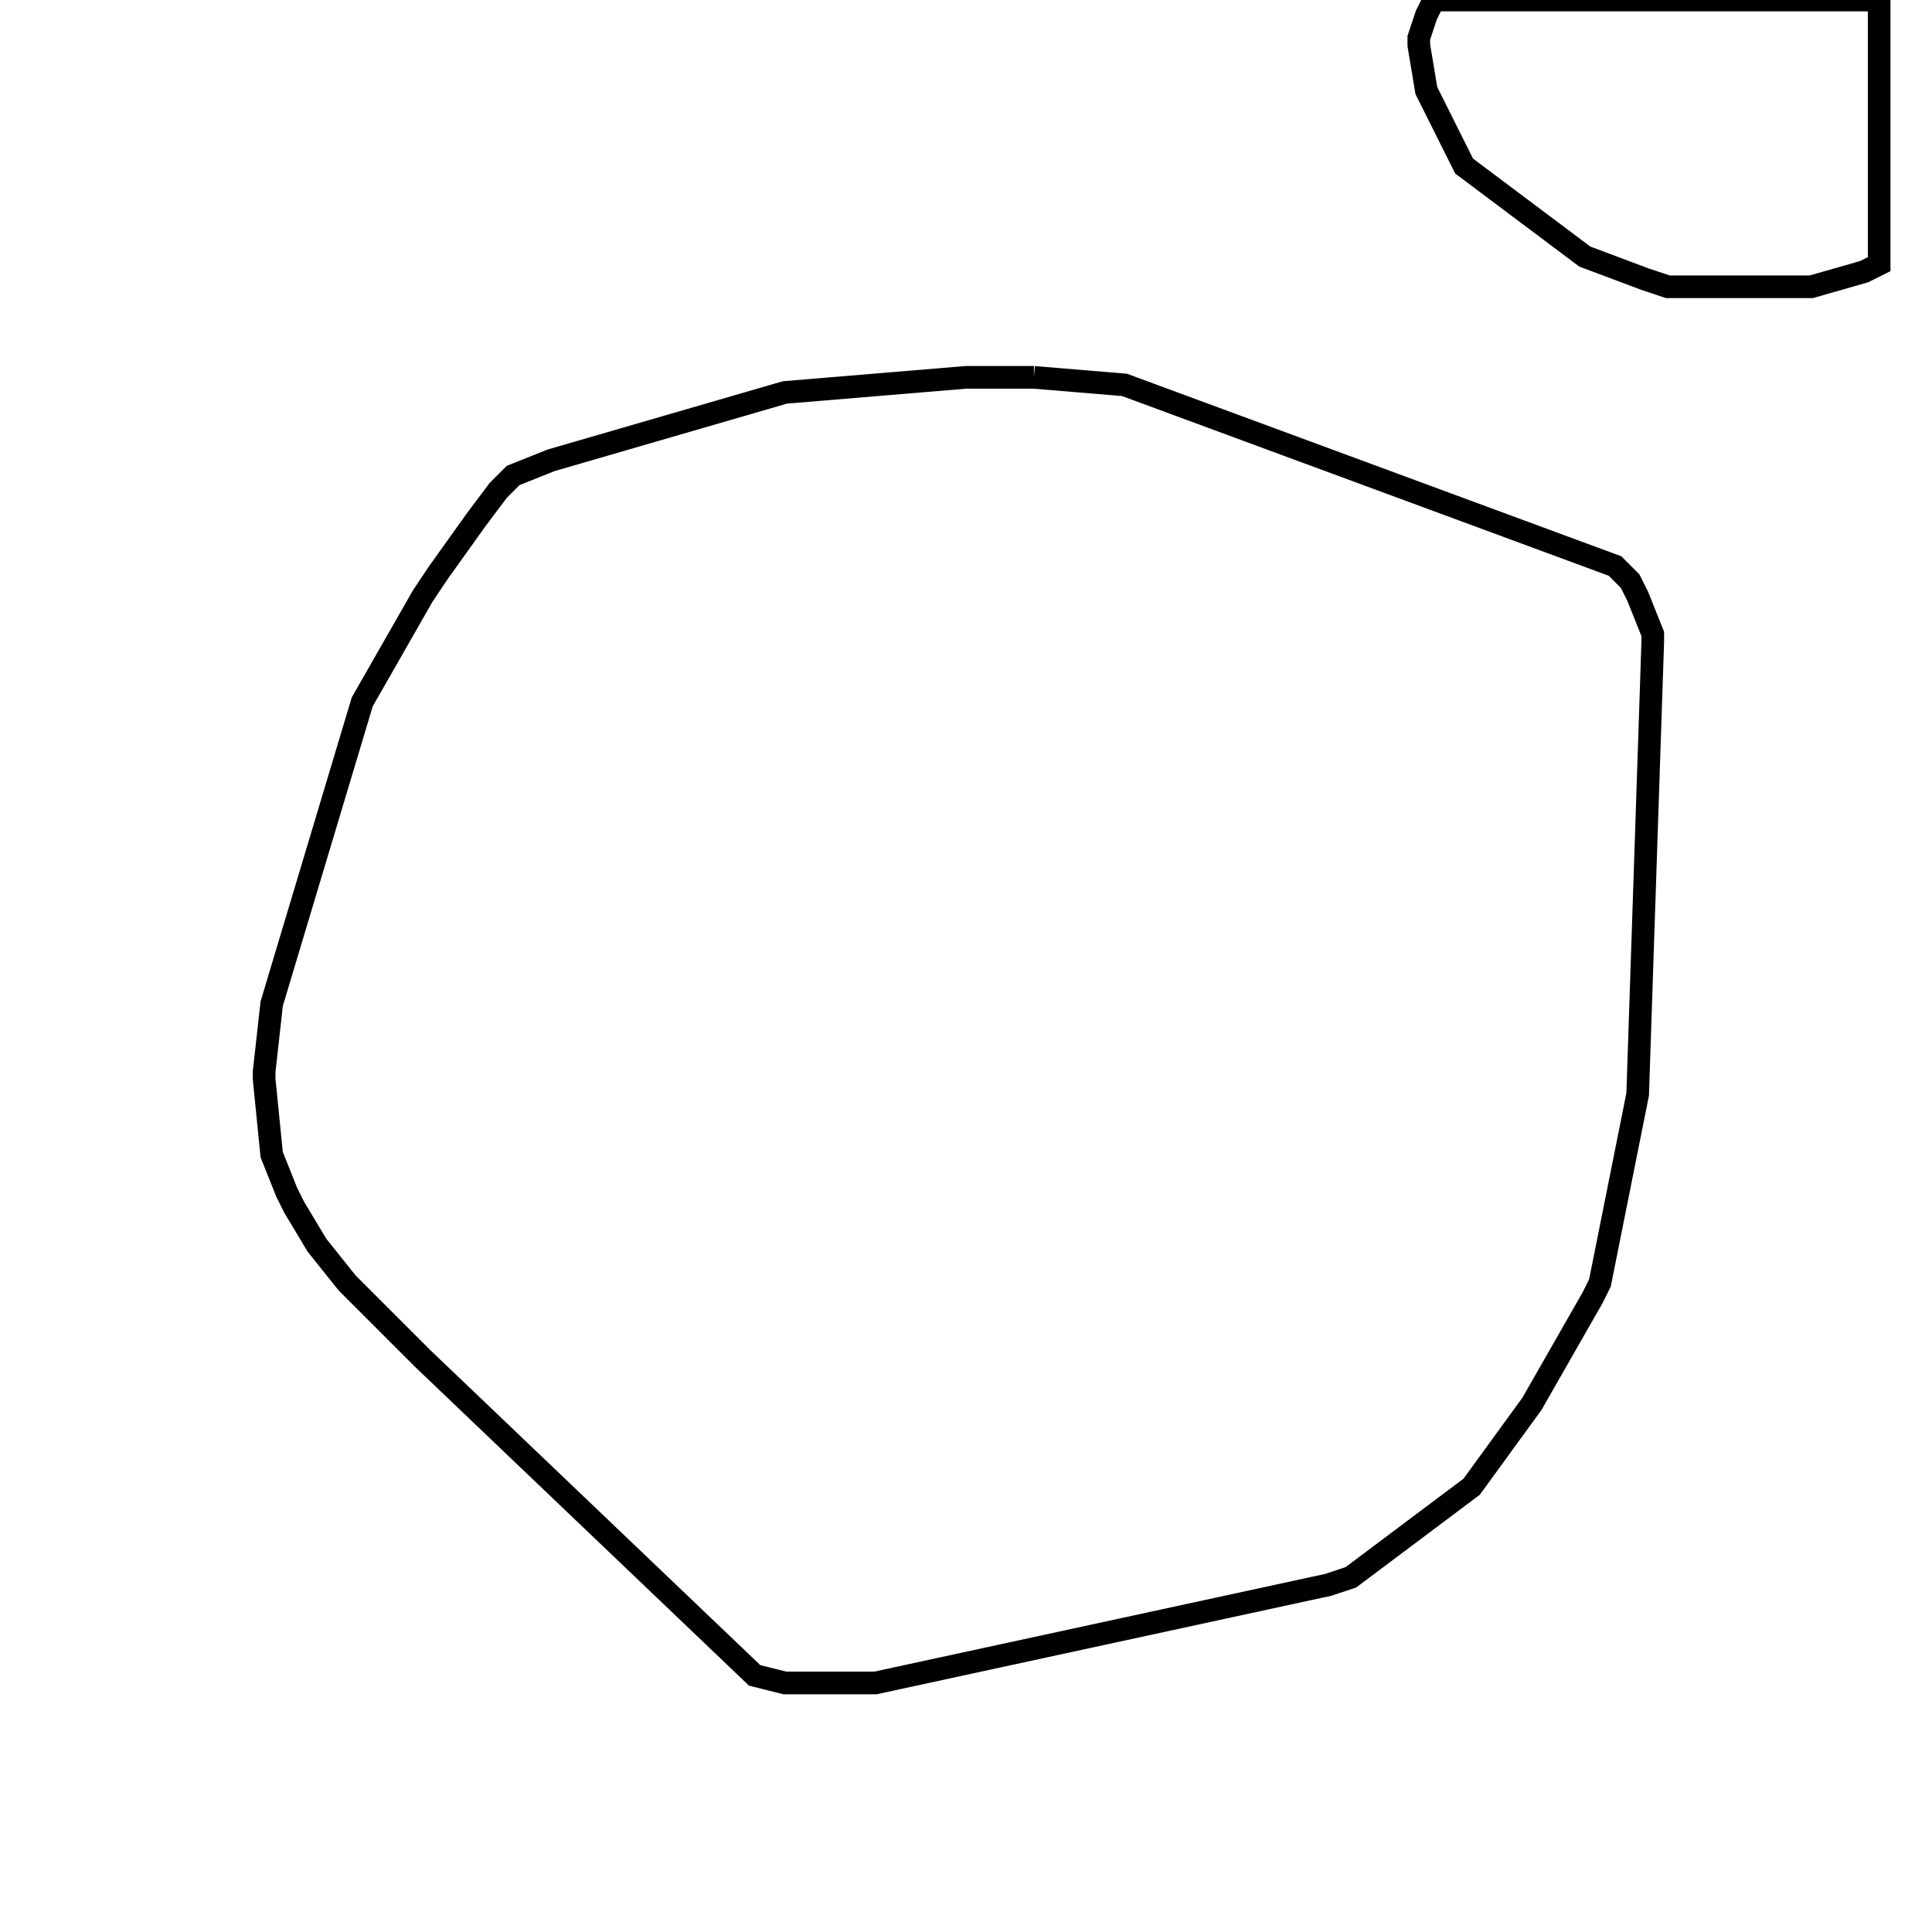 <svg width="256" height="256" xmlns="http://www.w3.org/2000/svg" fill-opacity="0" stroke="black" stroke-width="3" ><path d="M137 50 149 51 214 75 216 77 217 79 219 84 219 85 217 145 212 170 211 172 203 186 195 197 179 209 176 210 116 223 104 223 100 222 56 180 46 170 42 165 39 160 38 158 36 153 35 143 35 142 36 133 48 93 56 79 58 76 63 69 66 65 68 63 73 61 104 52 128 50 137 50 "/><path d="M249 0 249 35 247 36 240 38 221 38 218 37 210 34 194 22 189 12 188 6 188 5 189 2 190 0 249 0 "/></svg>